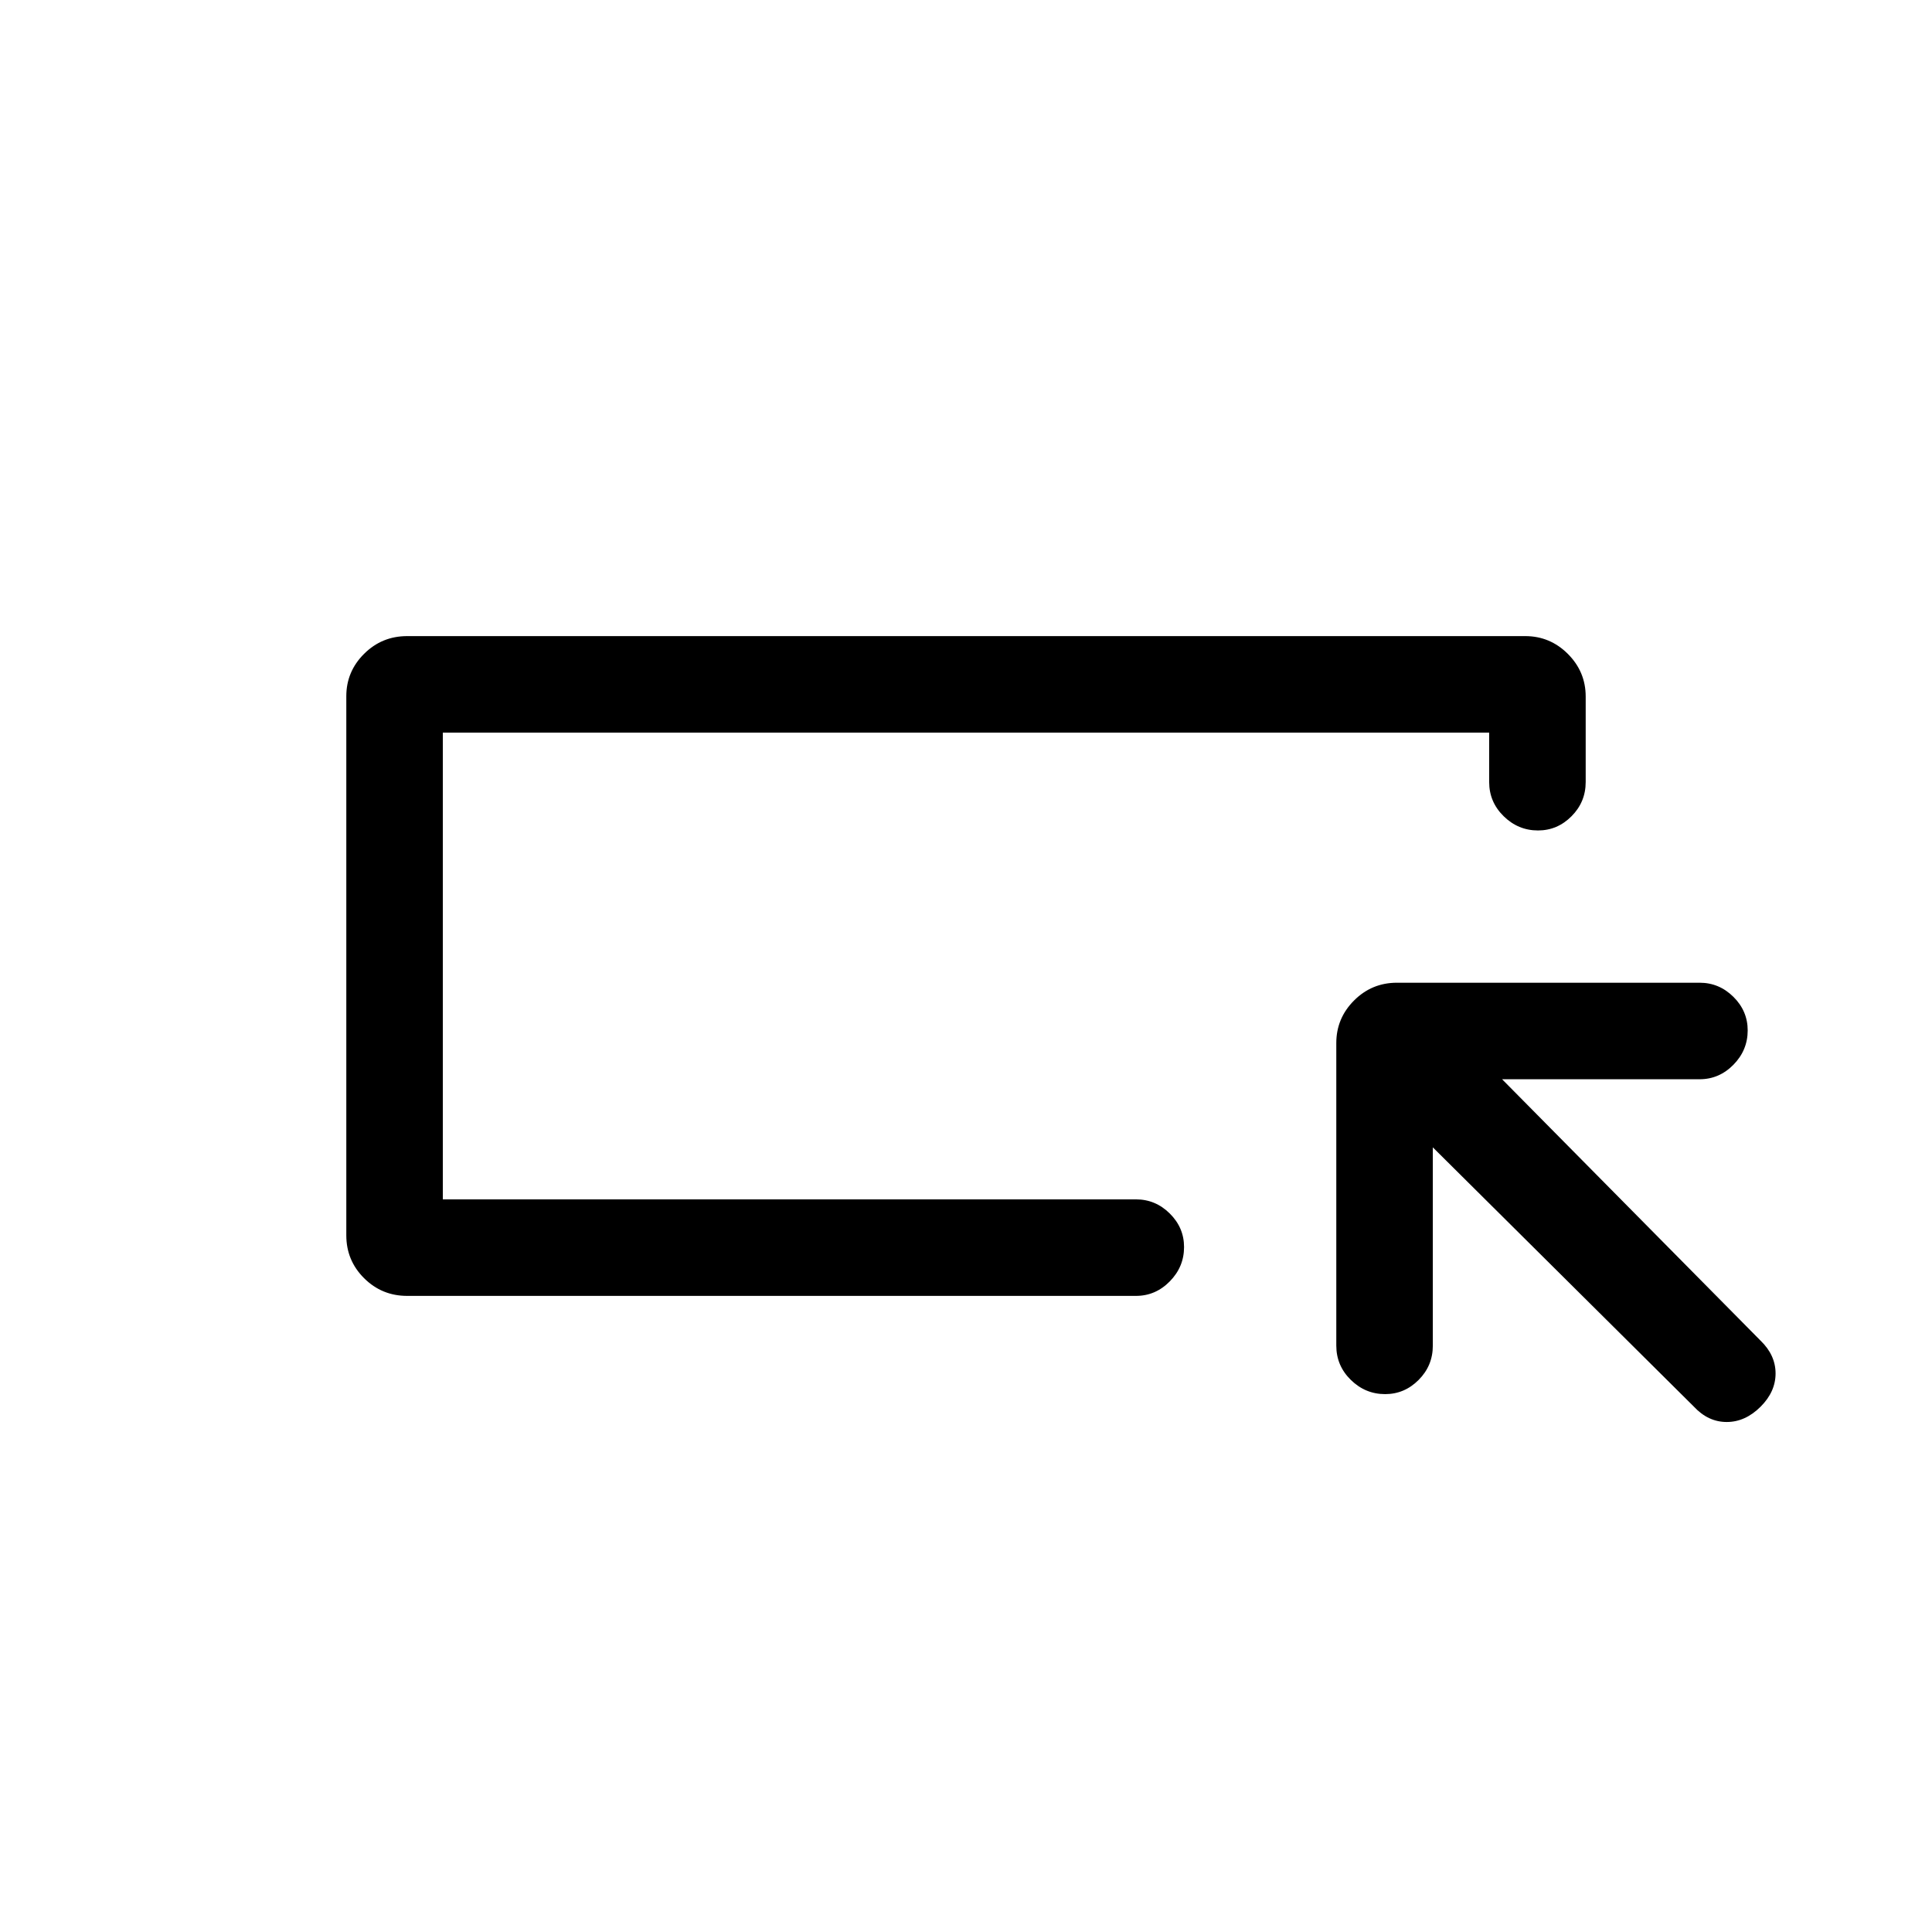 <svg xmlns="http://www.w3.org/2000/svg" height="20" viewBox="0 -960 960 960" width="20"><path d="M202.31-316.08q-12.55 0-21.39-8.79-8.84-8.8-8.84-21.29v-267.91q0-12.25 8.84-21.05t21.39-8.8h555.57q12.33 0 21.19 8.85 8.85 8.86 8.85 21.19v42.46q0 9.93-7.03 17t-16.66 7.07q-9.85 0-17.06-7.07-7.21-7.07-7.21-17v-24.54H220.04v231.92h344.42q9.72 0 16.8 7.03 7.09 7.03 7.09 16.66 0 9.85-7.09 17.06-7.08 7.21-16.8 7.21H202.31Zm17.73-47.96v-231.92V-364.04Zm491.92-25.85v98.54q0 9.94-7.03 17.01-7.03 7.07-16.66 7.07-9.85 0-17.06-7.07-7.21-7.07-7.21-17.01v-150.37q0-12.3 8.82-21.14 8.82-8.83 21.34-8.83h150.38q9.71 0 16.8 7.03 7.08 7.03 7.08 16.66 0 9.85-7.08 17.06-7.09 7.21-16.8 7.21h-98.16l128.47 129.92q7.42 7.19 7.42 16.27 0 9.08-7.42 16.5-7.63 7.62-16.85 7.62-9.22 0-16.31-7.62L711.96-389.89Z"/></svg>